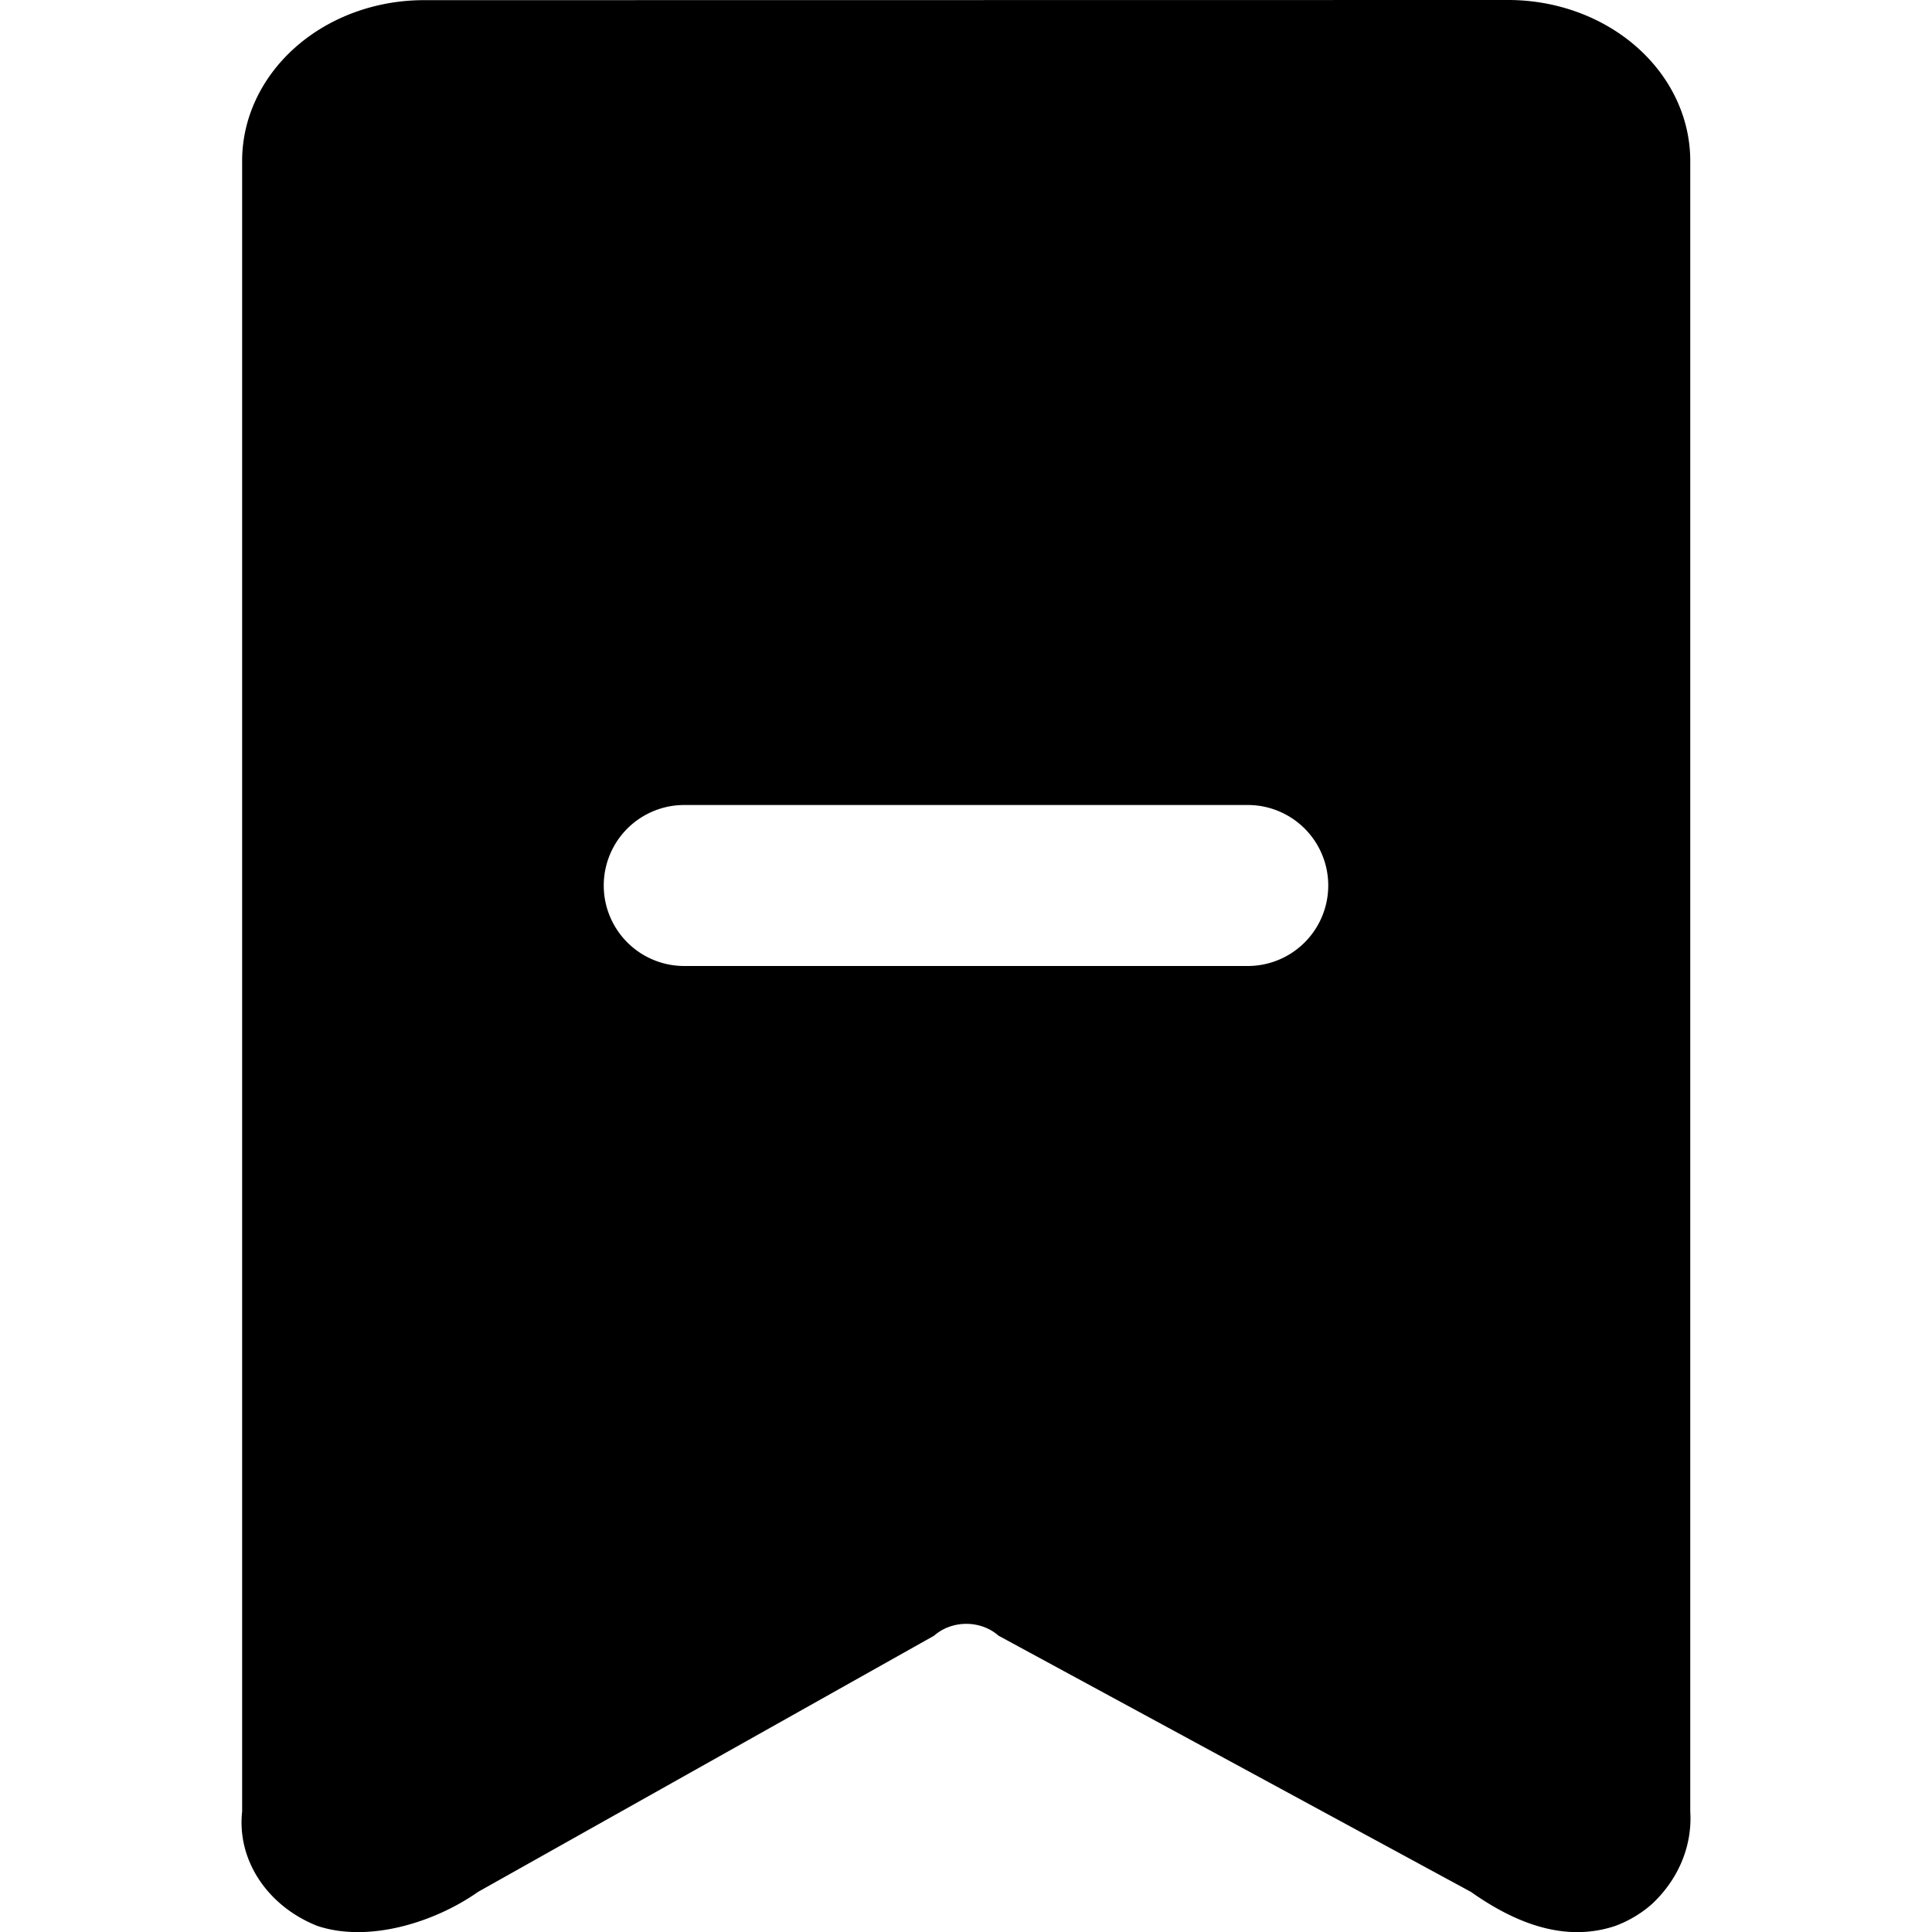 <svg xmlns="http://www.w3.org/2000/svg" class="cel-icon cel-icon-stroke-width" viewBox="0 0 24 24"><path d="M18.727 0c.601-.002 1.178.208 1.604.583s.666.884.666 1.416v20.503c.027.424-.144.839-.473 1.148-.13.116-.284.209-.454.273-.639.216-1.262-.043-1.797-.421l-5.869-3.183c-.106-.094-.25-.147-.4-.147s-.294.053-.4.147l-5.666 3.183c-.535.377-1.359.636-1.997.422-.623-.248-.999-.82-.933-1.421V2.001c-.001-.53.238-1.039.662-1.414s1-.586 1.6-.585zM15.5 10h-7a1 1 0 000 2h7a1 1 0 000-2z"/></svg>